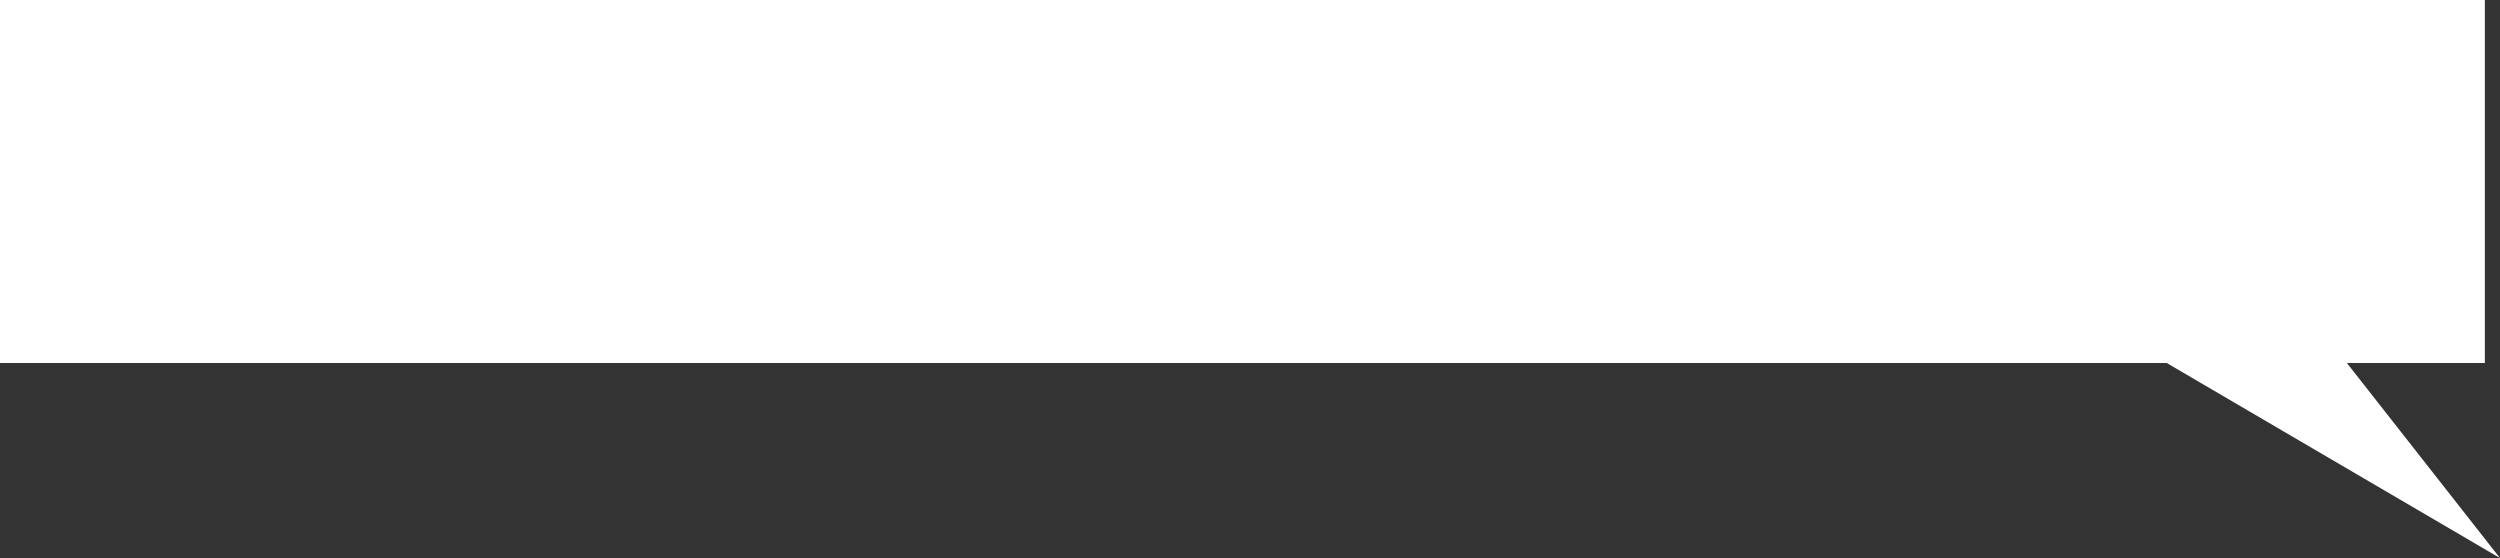 <?xml version="1.0" encoding="UTF-8"?>
<svg width="551px" height="123px" viewBox="0 0 551 123" version="1.1" xmlns="http://www.w3.org/2000/svg" xmlns:xlink="http://www.w3.org/1999/xlink">
    <rect x="0" y="0" width="551" height="123" fill="#333333" stroke="none"/>
    <!-- Generator: Sketch 46.2 (44496) - http://www.bohemiancoding.com/sketch -->
    <title>blurb</title>
    <desc>Created with Sketch.</desc>
    <defs></defs>
    <g id="Desktop-HD" stroke="none" stroke-width="1" fill="none" fill-rule="evenodd">
        <g id="free-consultation" transform="translate(-548, -549)" fill="#FFFFFF">
            <g id="blurb" transform="translate(823.5, 610.5) scale(-1, 1) translate(-823.5, -610.5) translate(548, 549)">
                <path d="M3.339,0 L551,0 L551,80 L3.339,80 L3.339,0 Z M0,123 L33.752,80 L73.467,80 L0,123 Z" id="Combined-Shape"></path>
            </g>
        </g>
    </g>
</svg>